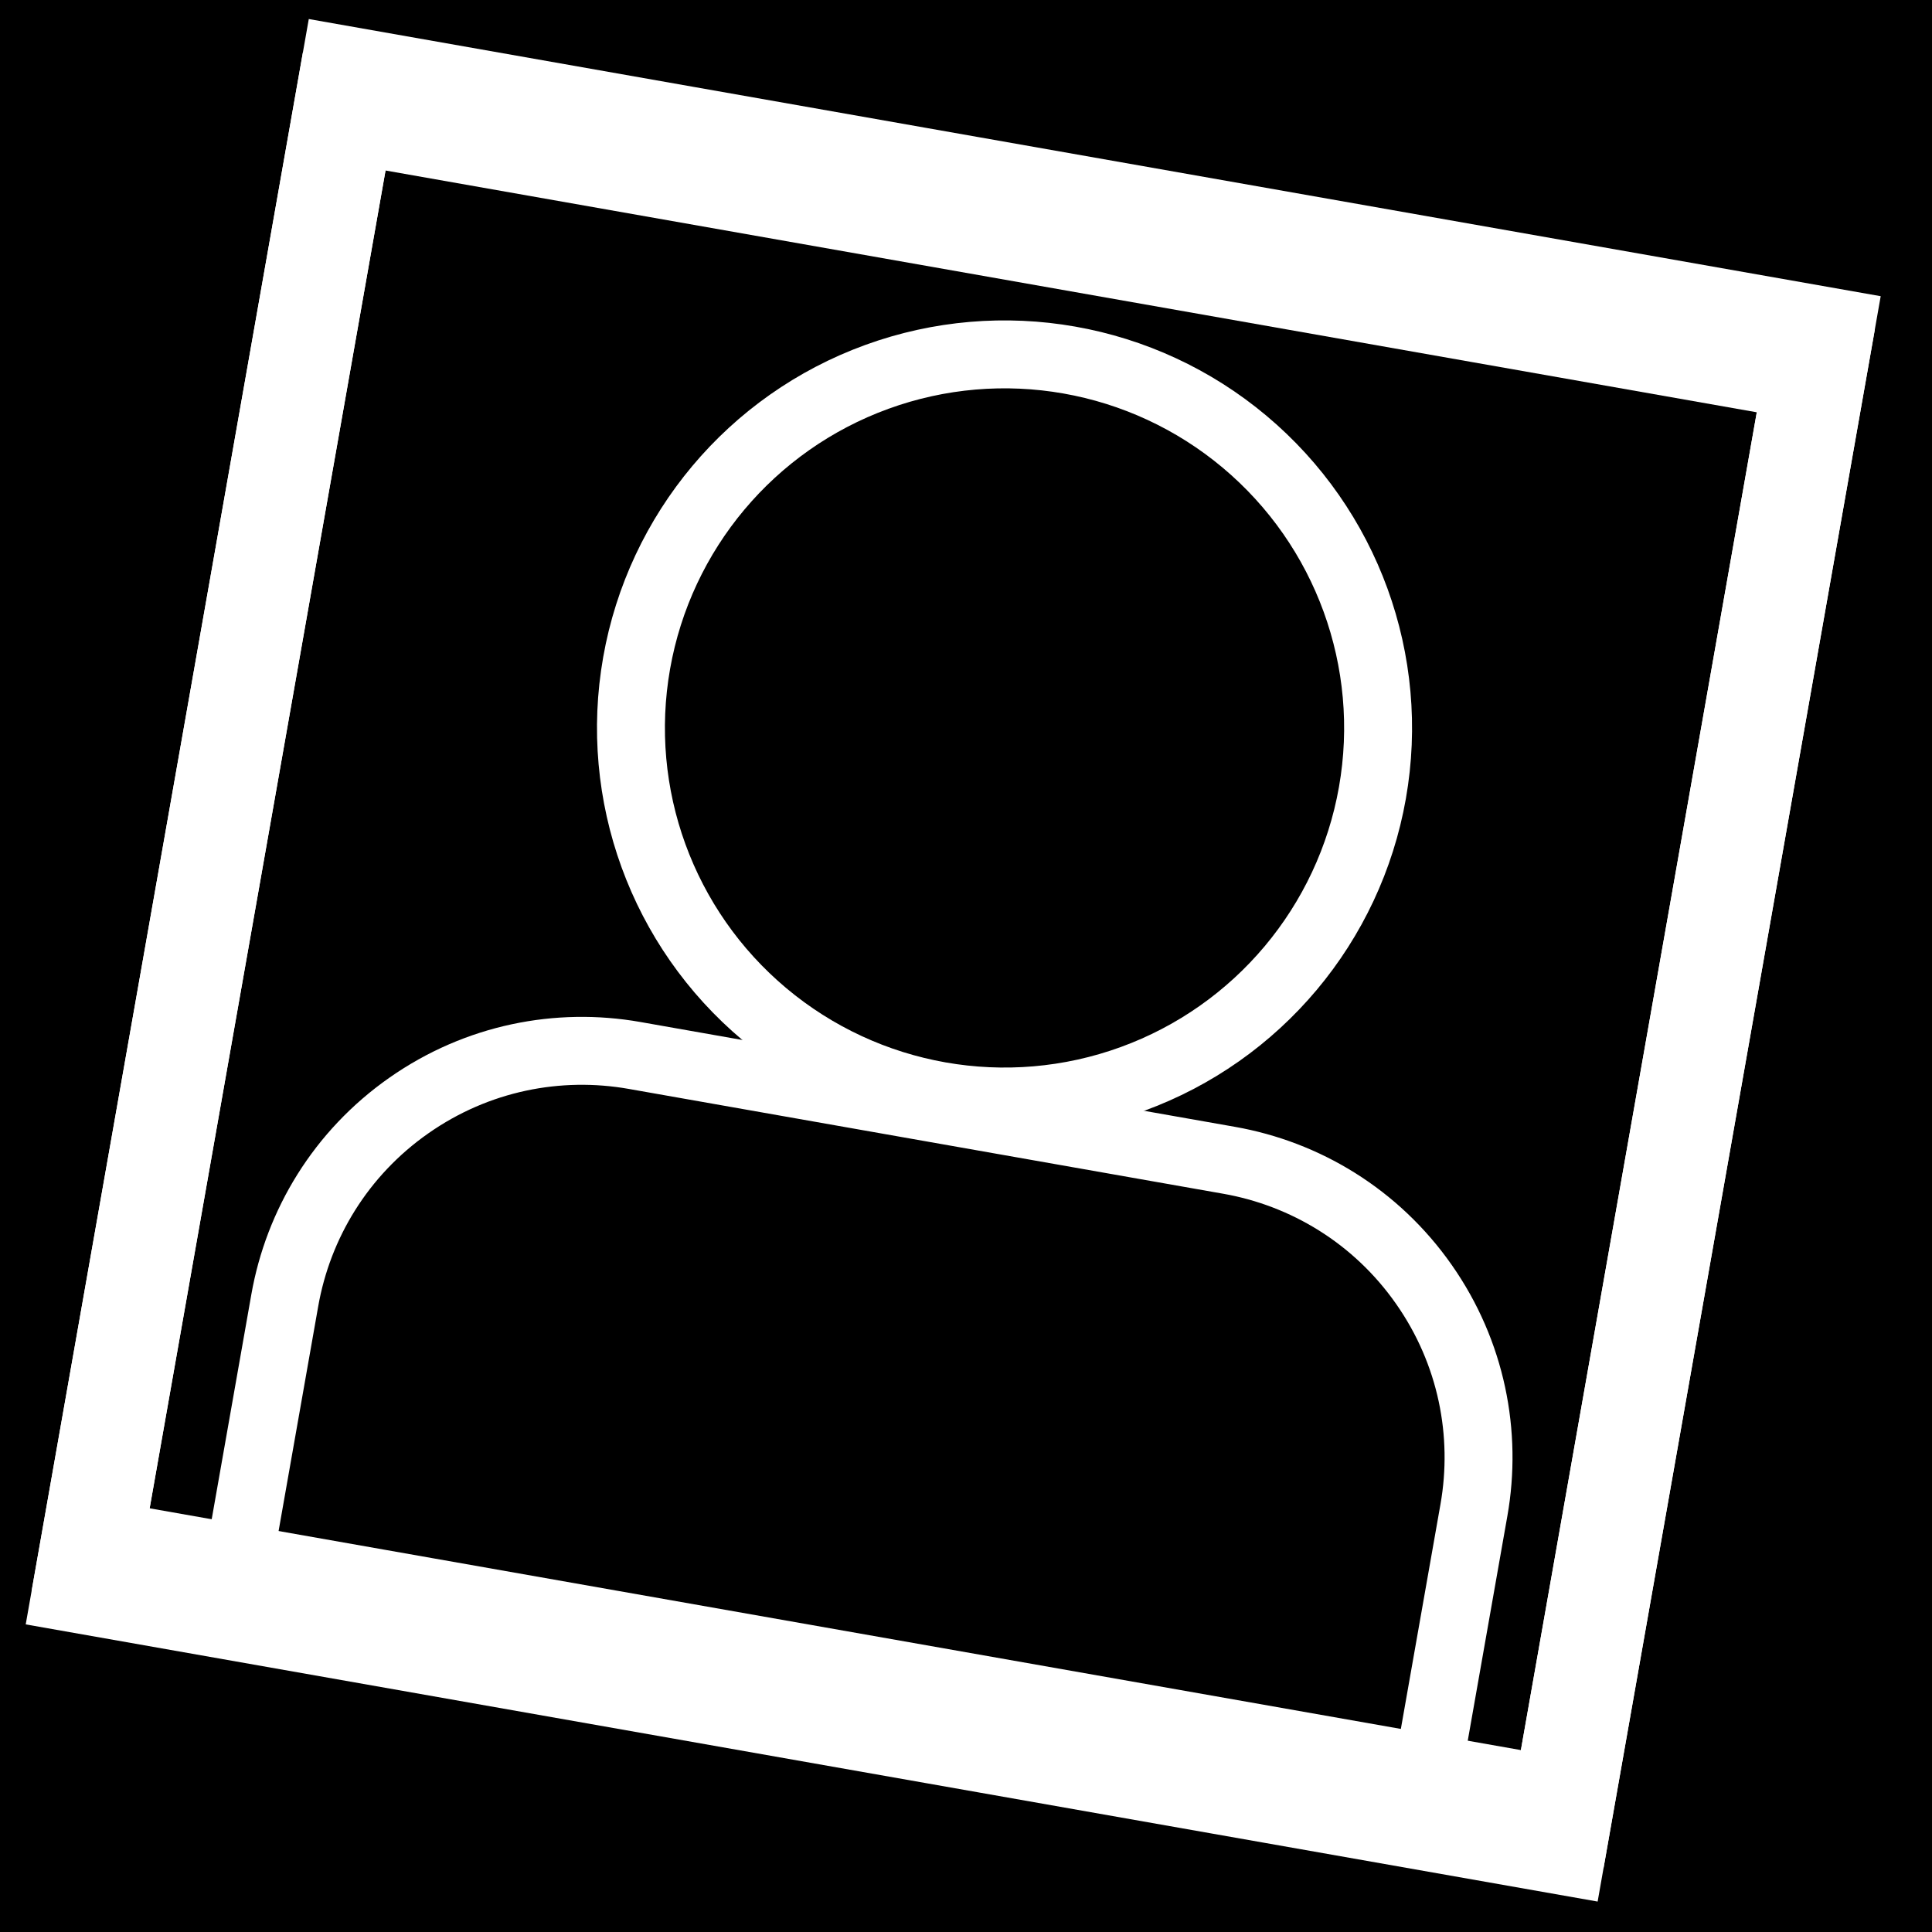 <svg xmlns="http://www.w3.org/2000/svg" viewBox="0 0 512 512">
	<defs>
		<style>
			#user {
				stroke: white;
				stroke-width: 20;
				stroke-linejoin: round;
			}
			
			#frame {
				fill: hsl(-10, 100%, 66%);
				stroke: white;
				stroke-width: 30;
			}
		</style>
	</defs>

	<rect width="512" height="512" fill="hsl(40, 90%, 66%)" />

	<g transform="translate(256, 256) scale(0.9) rotate(10) translate(-256, -256)">
		<g id="frame">
			<rect x="32" y="40" width="440" height="440" />
		</g>

		<g id="user" transform="translate(256, 256) scale(1) translate(-256, -256)">
			<g transform="translate(40, 50)">
				<path d="M391.113, 426.667H35.554v-88.892c0-22.746, 8.678-45.495, 26.039-62.848 c17.353-17.357, 40.102-26.039, 62.848-26.039h177.783c22.75, 0, 45.495, 8.678, 62.852, 26.039 c17.353, 17.353, 26.035, 40.102, 26.035, 62.848V426.667z"/>
				<circle cx="215" cy="135" r="110"/>
			</g>
		</g>

		<g id="frame">
			<rect x="32" y="30" width="440" height="440" fill="none" />
		</g>
	</g>
</svg>